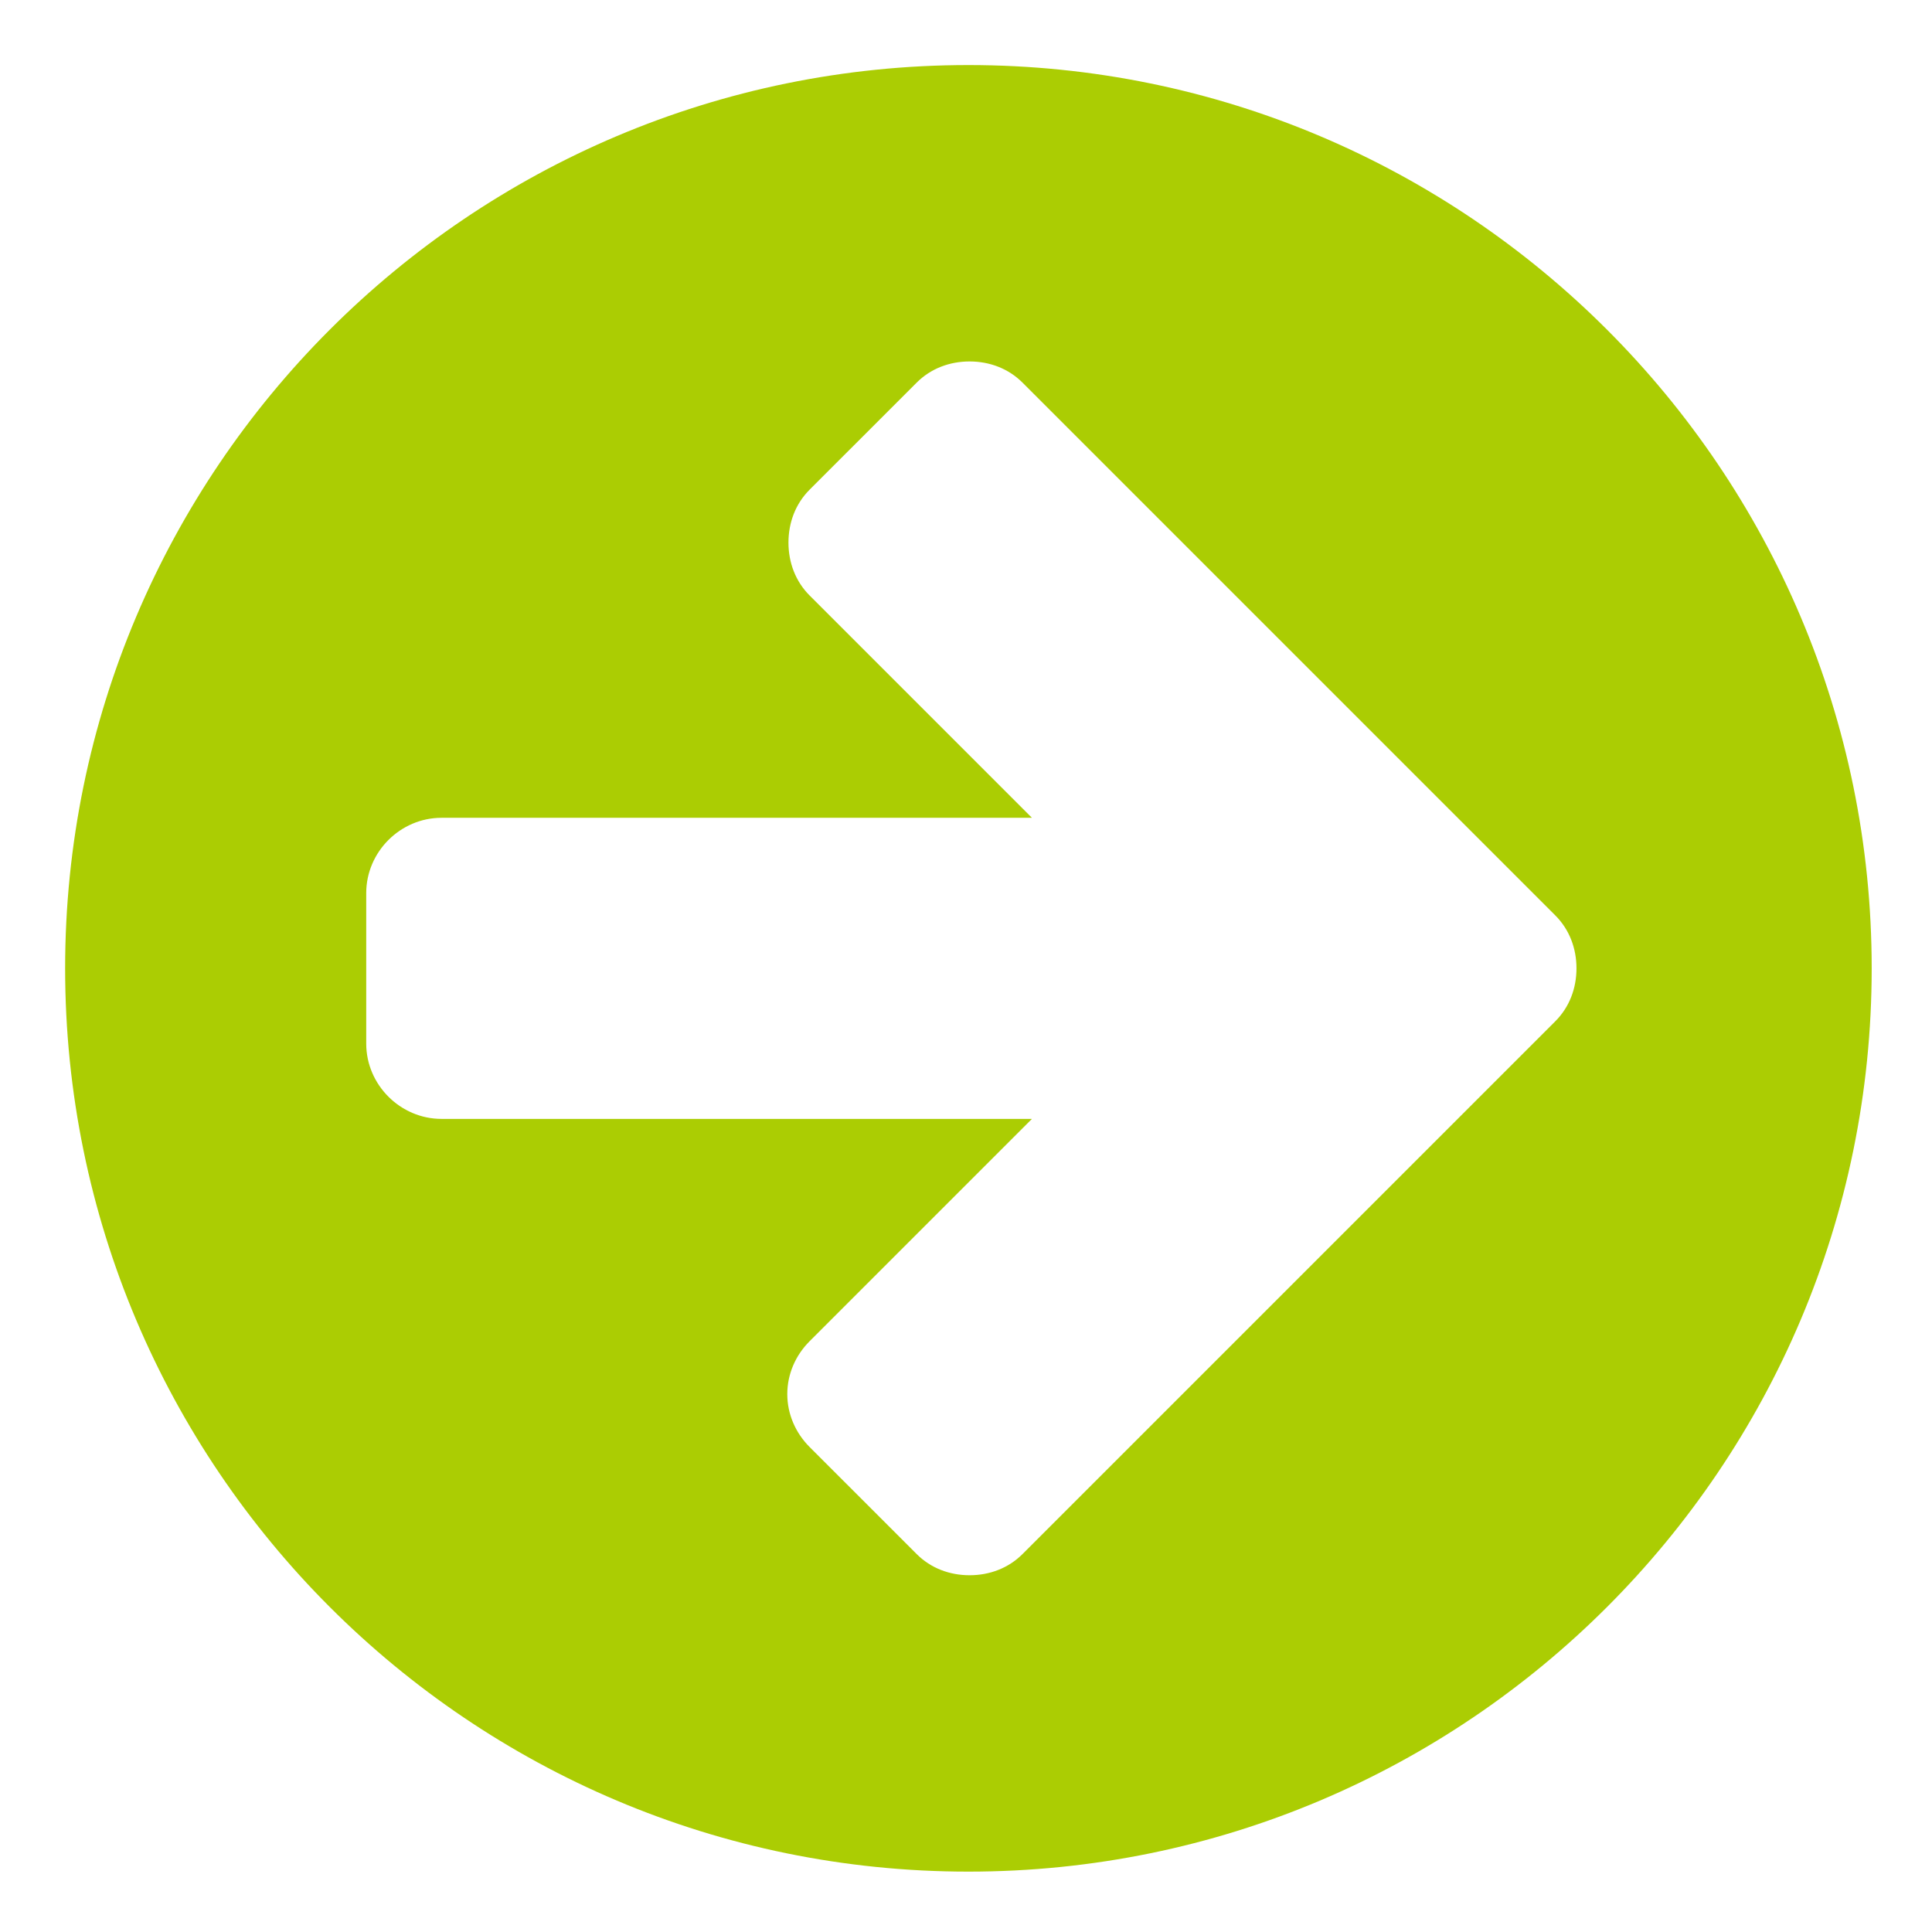 <svg t="1494639409364" class="icon" style="" viewBox="0 0 1024 1024" version="1.1" xmlns="http://www.w3.org/2000/svg" p-id="1434" xmlns:xlink="http://www.w3.org/1999/xlink" width="16" height="16"><defs><style type="text/css"></style></defs><path d="M835.567 513.243c0 10.595-3.741 20.572-11.22 28.050l-282.394 282.395c-7.478 7.481-17.455 11.221-28.053 11.221s-20.571-3.739-28.050-11.221l-56.729-56.727c-7.479-7.481-11.844-17.457-11.844-28.054 0-10.597 4.364-20.569 11.844-28.050l117.821-117.822h-312.939c-21.818 0-39.896-18.079-39.896-39.896v-79.794c0-21.818 18.078-39.894 39.896-39.894h312.938l-117.821-117.821c-7.479-7.481-11.22-17.454-11.22-28.051 0-10.598 3.739-20.573 11.22-28.053l56.729-56.727c7.479-7.481 17.453-11.221 28.050-11.221s20.574 3.739 28.053 11.221l282.394 282.391c7.479 7.482 11.221 17.456 11.221 28.054zM992.036 513.243c0-264.314-214.445-478.759-478.757-478.759-264.316 0-478.758 214.445-478.758 478.759 0 264.312 214.443 478.757 478.758 478.757 264.312 0 478.757-214.445 478.757-478.757z" fill="#abcd03" p-id="1435"></path></svg>